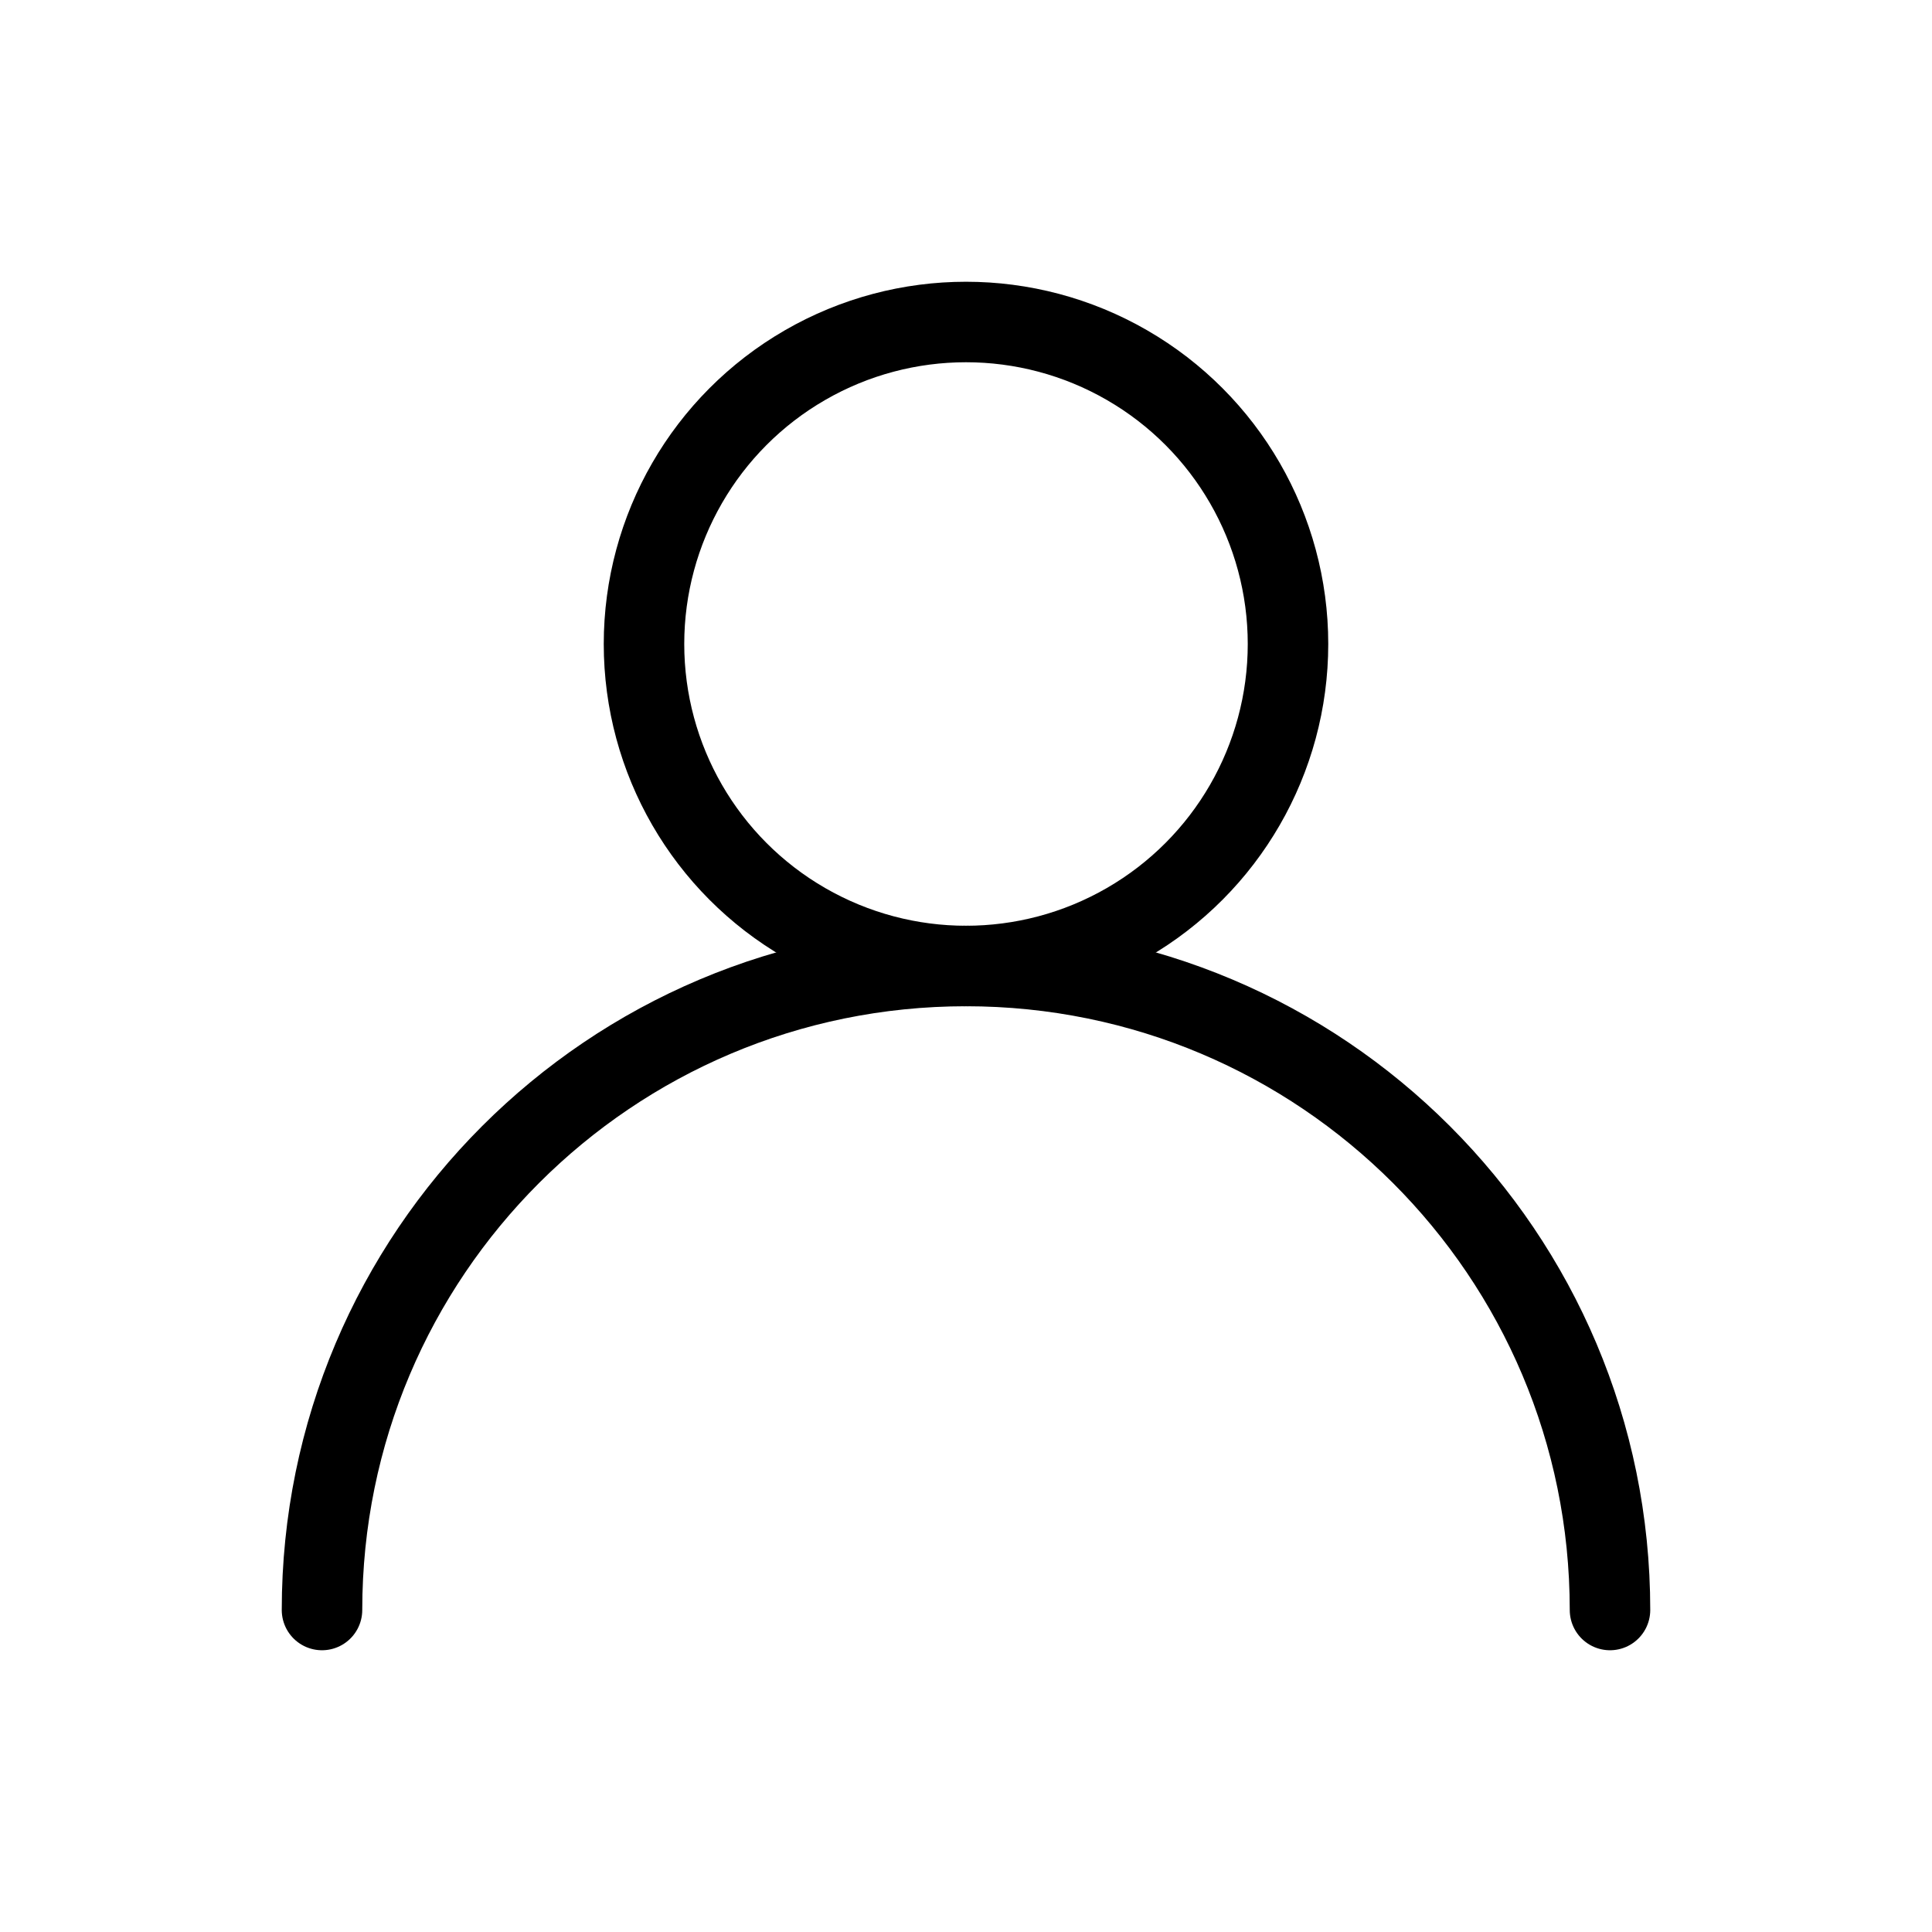 <svg xmlns="http://www.w3.org/2000/svg" class="fronnt-icon" viewBox="0 0 24 24"><circle cx="12" cy="8" r="4" fill="none" stroke="currentColor" stroke-linecap="round" stroke-linejoin="round"/><path d="m4,20c0-4.42,3.58-8,8-8s8,3.58,8,8" fill="none" stroke="currentColor" stroke-linecap="round" stroke-linejoin="round"/></svg>